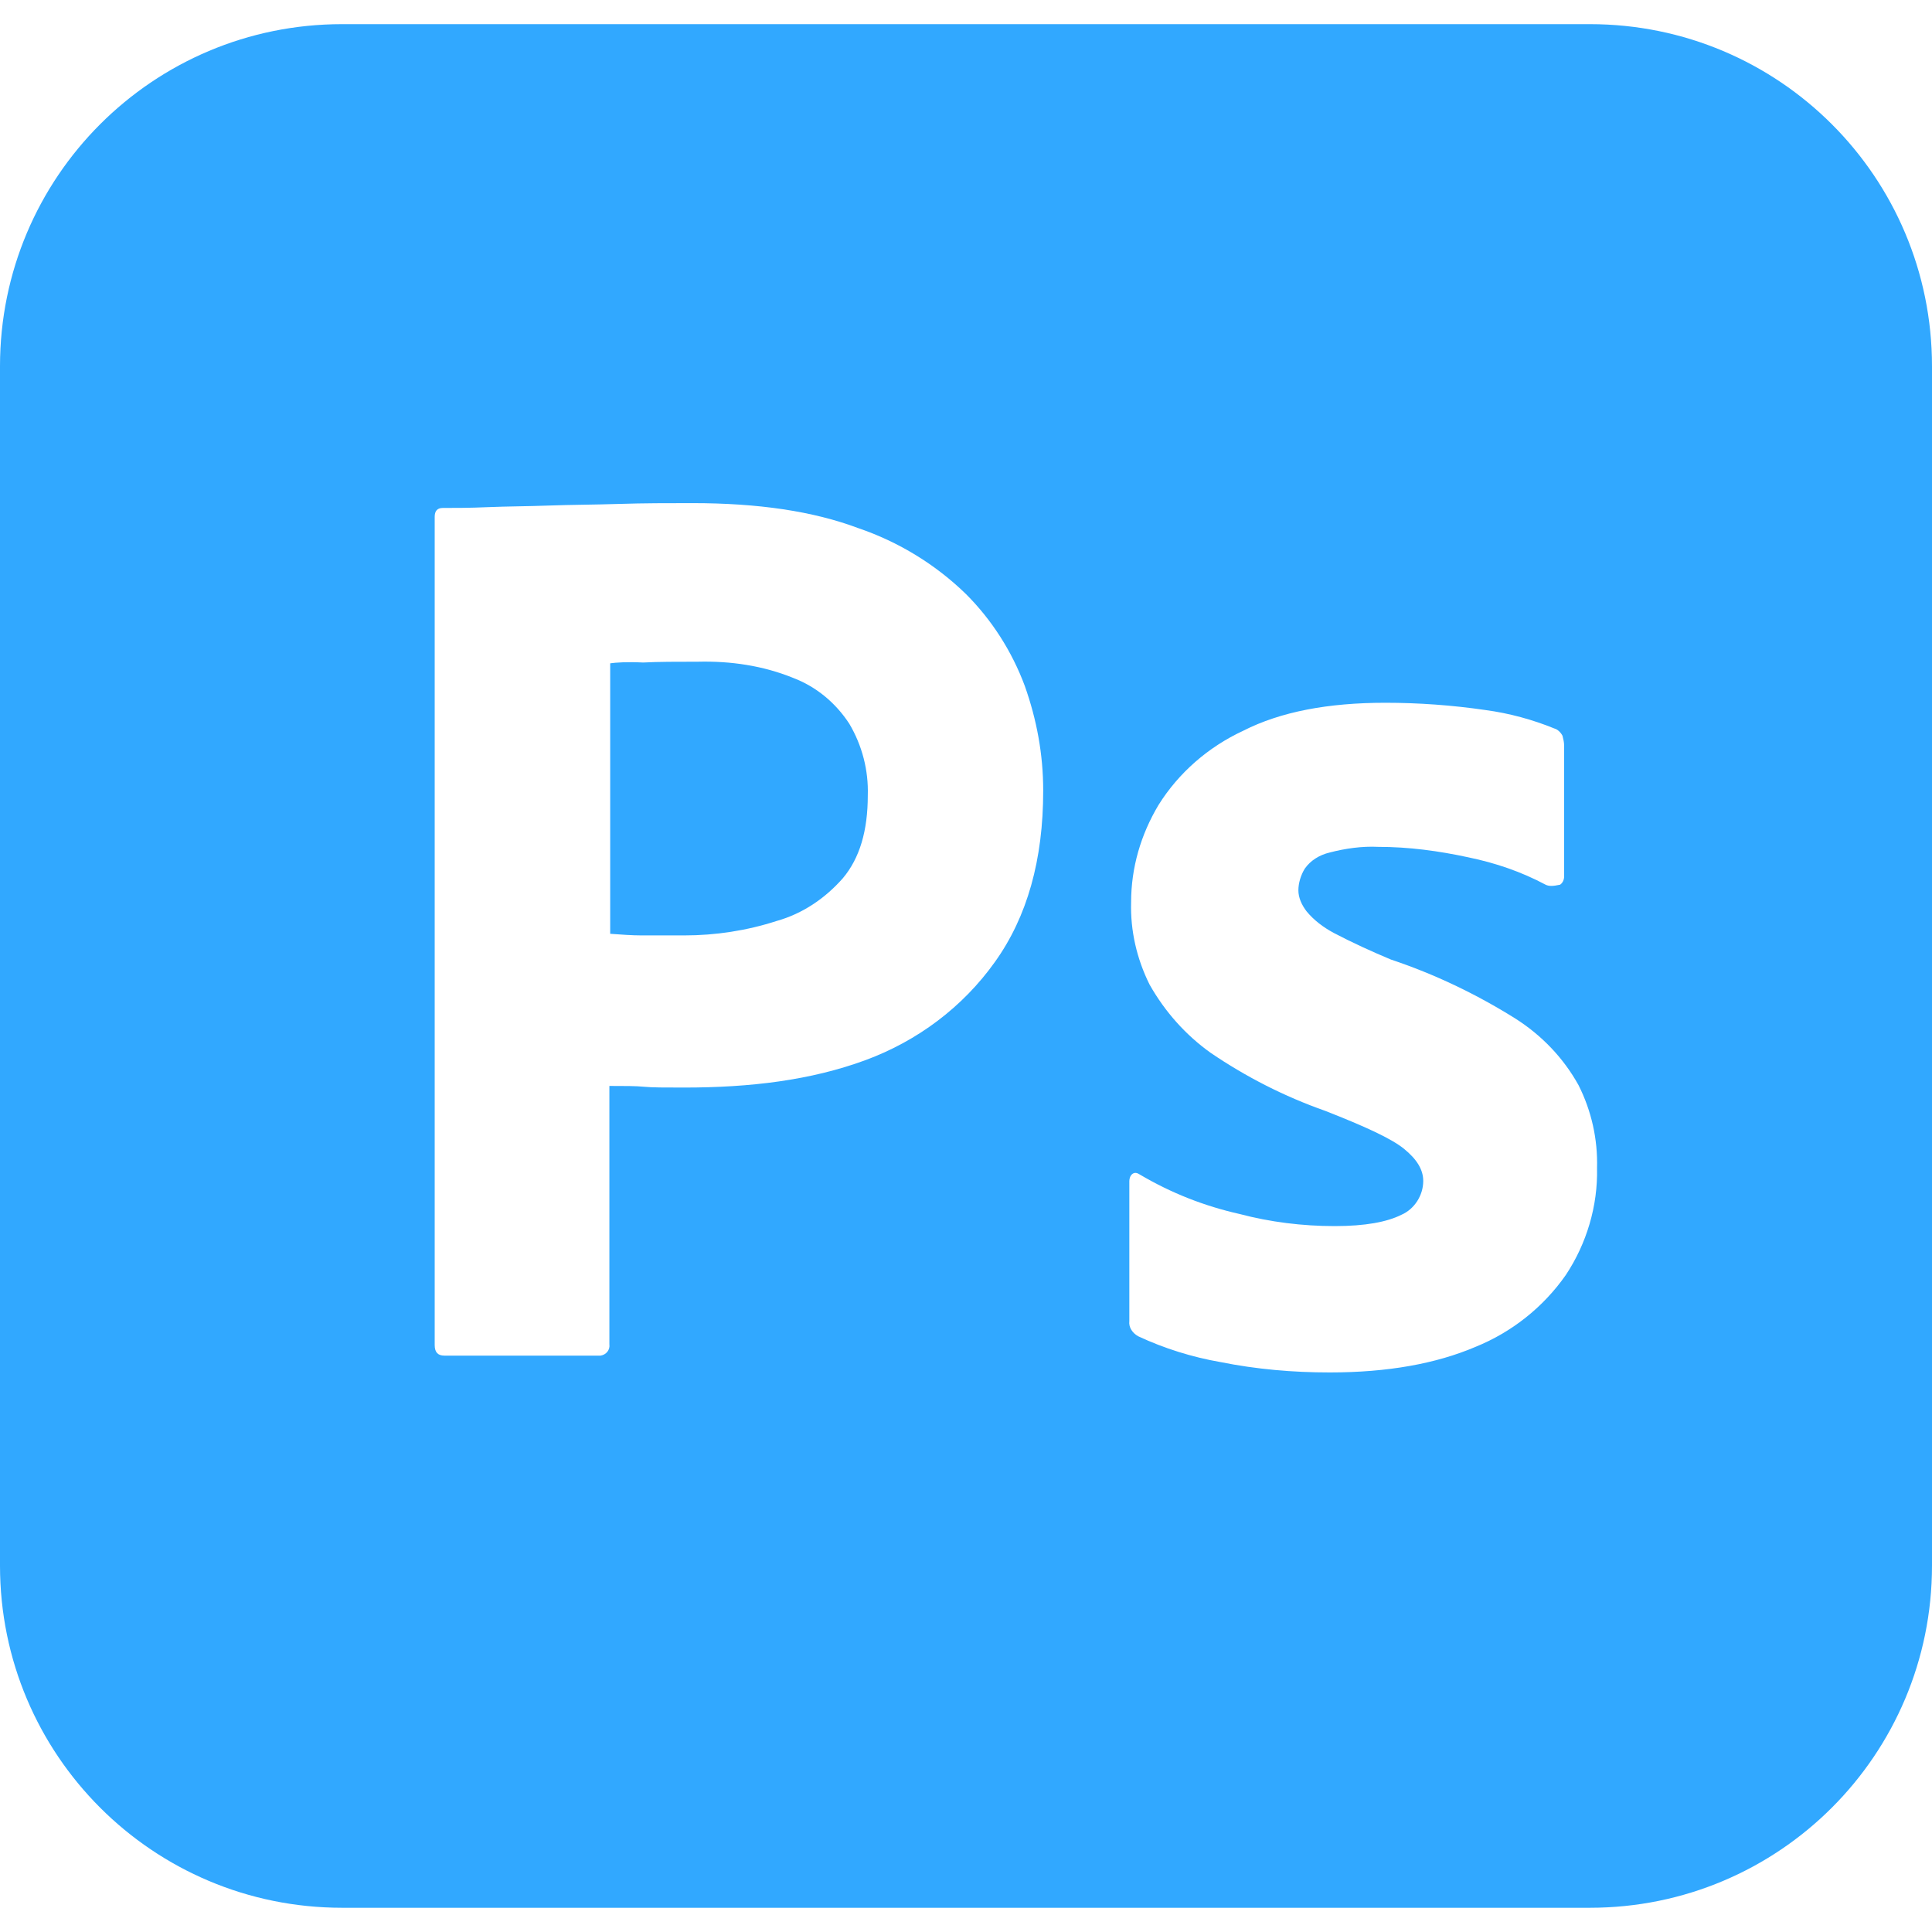 <?xml version="1.0" encoding="UTF-8"?>
<svg width="24px" height="24px" viewBox="0 0 24 24" version="1.1" xmlns="http://www.w3.org/2000/svg" xmlns:xlink="http://www.w3.org/1999/xlink">
    <!-- Generator: Sketch 55 (78076) - https://sketchapp.com -->
    <title>adobephotoshop</title>
    <desc>Created with Sketch.</desc>
    <g id="Page-1" stroke="none" stroke-width="1" fill="none" fill-rule="evenodd">
        <g id="adobephotoshop" fill="#31A8FF" fill-rule="nonzero">
            <path d="M9.85,8.42 C9.48,8.27 9.08,8.21 8.67,8.22 C8.41,8.22 8.18,8.22 7.99,8.23 C7.79,8.22 7.65,8.23 7.58,8.24 L7.58,11.6 C7.72,11.61 7.85,11.62 7.97,11.62 L8.5,11.62 C8.89,11.62 9.28,11.56 9.65,11.44 C9.97,11.35 10.25,11.16 10.47,10.91 C10.68,10.66 10.78,10.32 10.78,9.88 C10.79,9.57 10.71,9.26 10.55,8.99 C10.38,8.73 10.14,8.53 9.85,8.42 L9.85,8.42 Z M19.75,0.3 L4.25,0.3 C1.9,0.3 0,2.2 0,4.55 L0,19.449 C0,21.799 1.9,23.699 4.25,23.699 L19.75,23.699 C22.1,23.699 24,21.799 24,19.449 L24,4.55 C24,2.2 22.1,0.3 19.75,0.3 Z M12.359,11.95 C11.96,12.51 11.4,12.93 10.75,13.17 C10.07,13.42 9.32,13.51 8.5,13.51 C8.26,13.51 8.1,13.51 8,13.5 C7.9,13.49 7.76,13.49 7.57,13.49 L7.57,16.699 C7.58,16.769 7.53,16.83 7.46,16.84 L5.52,16.84 C5.44,16.84 5.4,16.799 5.4,16.709 L5.4,6.42 C5.4,6.35 5.43,6.31 5.5,6.31 C5.67,6.31 5.83,6.31 6.06,6.3 C6.3,6.29 6.55,6.29 6.82,6.28 C7.09,6.27 7.38,6.27 7.69,6.26 C8,6.25 8.3,6.25 8.6,6.25 C9.42,6.25 10.1,6.35 10.66,6.56 C11.16,6.73 11.62,7.01 12,7.38 C12.32,7.7 12.57,8.09 12.73,8.52 C12.879,8.94 12.959,9.37 12.959,9.82 C12.96,10.68 12.76,11.39 12.359,11.95 L12.359,11.95 Z M19.45,15.84 C19.17,16.24 18.779,16.549 18.33,16.731 C17.84,16.94 17.24,17.049 16.519,17.049 C16.06,17.049 15.609,17.01 15.16,16.92 C14.81,16.859 14.46,16.75 14.14,16.6 C14.07,16.561 14.019,16.491 14.029,16.411 L14.029,14.671 C14.029,14.642 14.04,14.601 14.07,14.581 C14.099,14.561 14.13,14.571 14.16,14.591 C14.55,14.821 14.96,14.982 15.4,15.081 C15.779,15.181 16.179,15.231 16.58,15.231 C16.96,15.231 17.23,15.18 17.41,15.09 C17.57,15.02 17.68,14.85 17.68,14.67 C17.68,14.529 17.6,14.4 17.44,14.27 C17.28,14.141 16.951,13.991 16.461,13.799 C15.951,13.619 15.482,13.379 15.041,13.08 C14.731,12.859 14.472,12.57 14.28,12.23 C14.121,11.91 14.041,11.56 14.051,11.209 C14.051,10.779 14.171,10.369 14.392,9.999 C14.642,9.599 15.011,9.279 15.441,9.079 C15.91,8.84 16.5,8.73 17.21,8.73 C17.62,8.73 18.04,8.76 18.45,8.82 C18.75,8.86 19.04,8.94 19.31,9.05 C19.349,9.06 19.39,9.1 19.41,9.14 C19.42,9.18 19.43,9.22 19.43,9.26 L19.43,10.89 C19.43,10.93 19.41,10.97 19.38,10.99 C19.29,11.01 19.24,11.01 19.2,10.99 C18.9,10.83 18.58,10.72 18.24,10.65 C17.87,10.57 17.5,10.52 17.12,10.52 C16.92,10.51 16.71,10.54 16.519,10.59 C16.39,10.62 16.279,10.69 16.209,10.79 C16.159,10.87 16.129,10.97 16.129,11.06 C16.129,11.15 16.169,11.24 16.23,11.32 C16.32,11.43 16.439,11.52 16.57,11.59 C16.799,11.71 17.04,11.82 17.279,11.92 C17.82,12.1 18.34,12.35 18.82,12.65 C19.15,12.859 19.42,13.14 19.609,13.48 C19.769,13.798 19.849,14.15 19.839,14.509 C19.85,14.98 19.71,15.449 19.45,15.84 L19.45,15.84 Z" id="Shape"></path>
        </g>
    </g>
</svg>